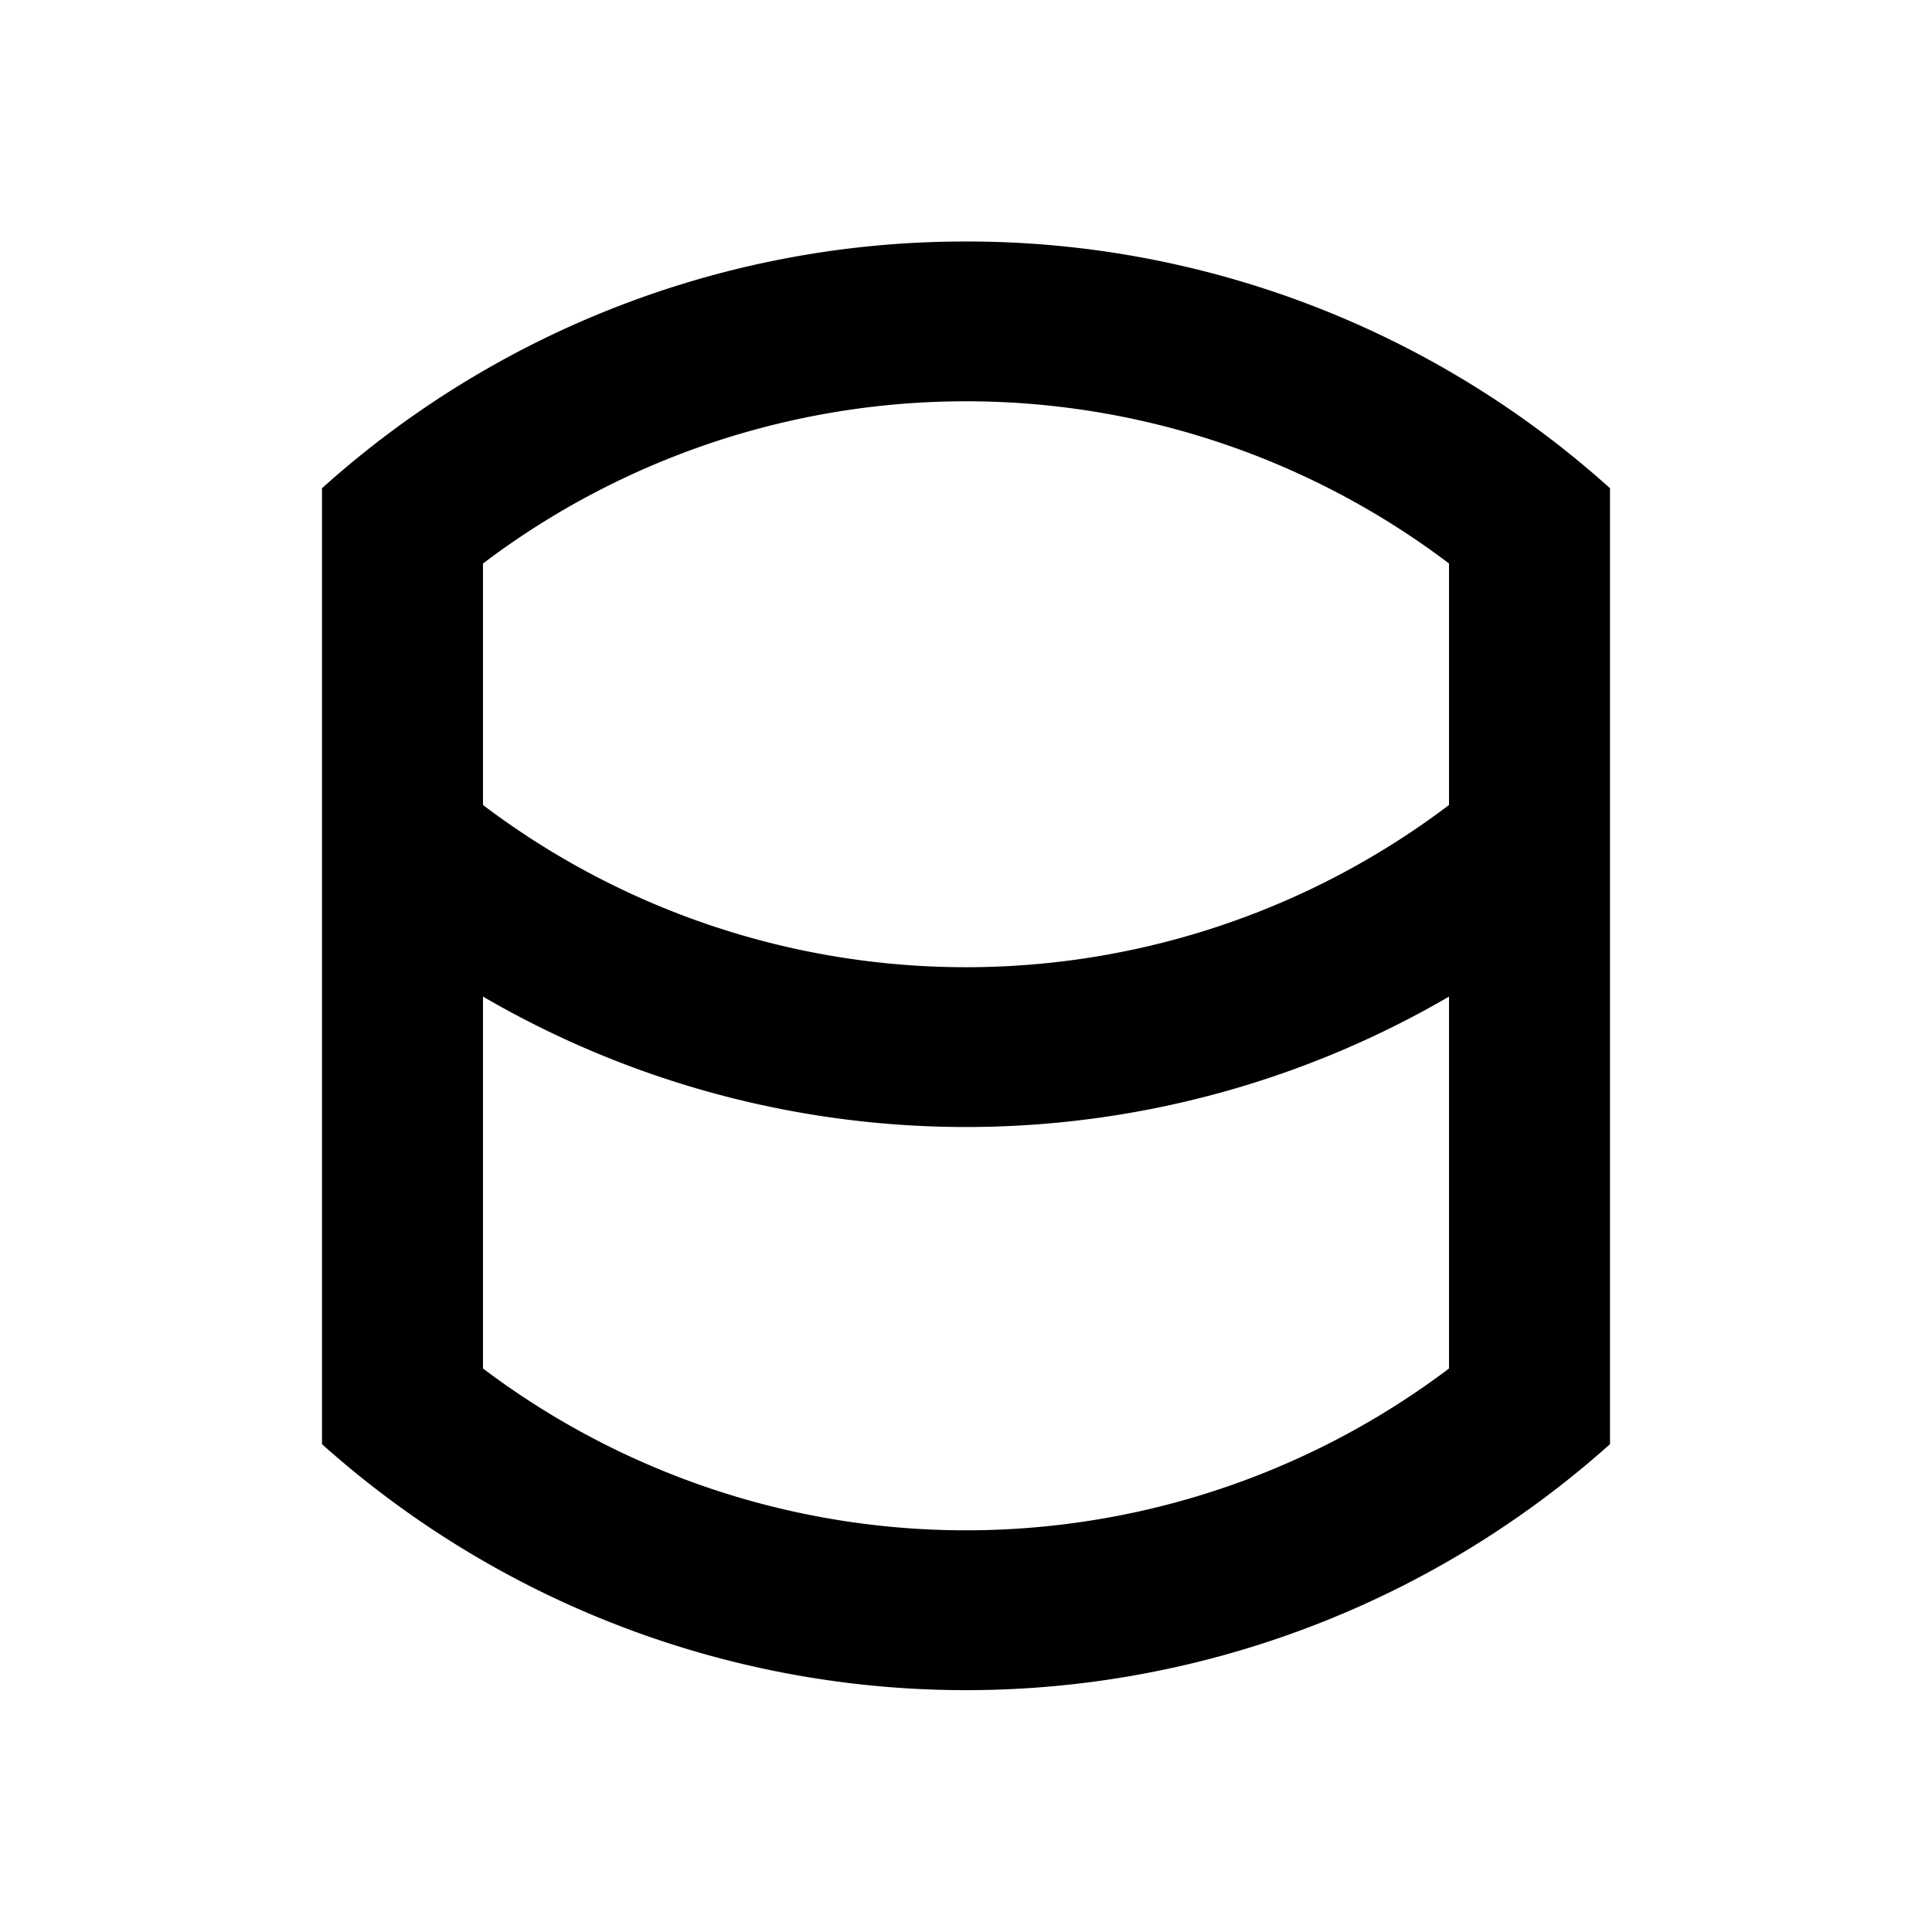<svg xmlns="http://www.w3.org/2000/svg" viewBox="0 0 48 48"><rect width="48" height="48" style="fill:none"/><path d="M24,6A23.88,23.88,0,0,0,8,12.13V35.88a24,24,0,0,0,32,0V12.13A23.88,23.88,0,0,0,24,6Zm12,8V20a19.88,19.88,0,0,1-24,0V14a19.88,19.88,0,0,1,24,0ZM36,34a19.92,19.92,0,0,1-24,0V24.76a23.84,23.84,0,0,0,24,0Z"/></svg>